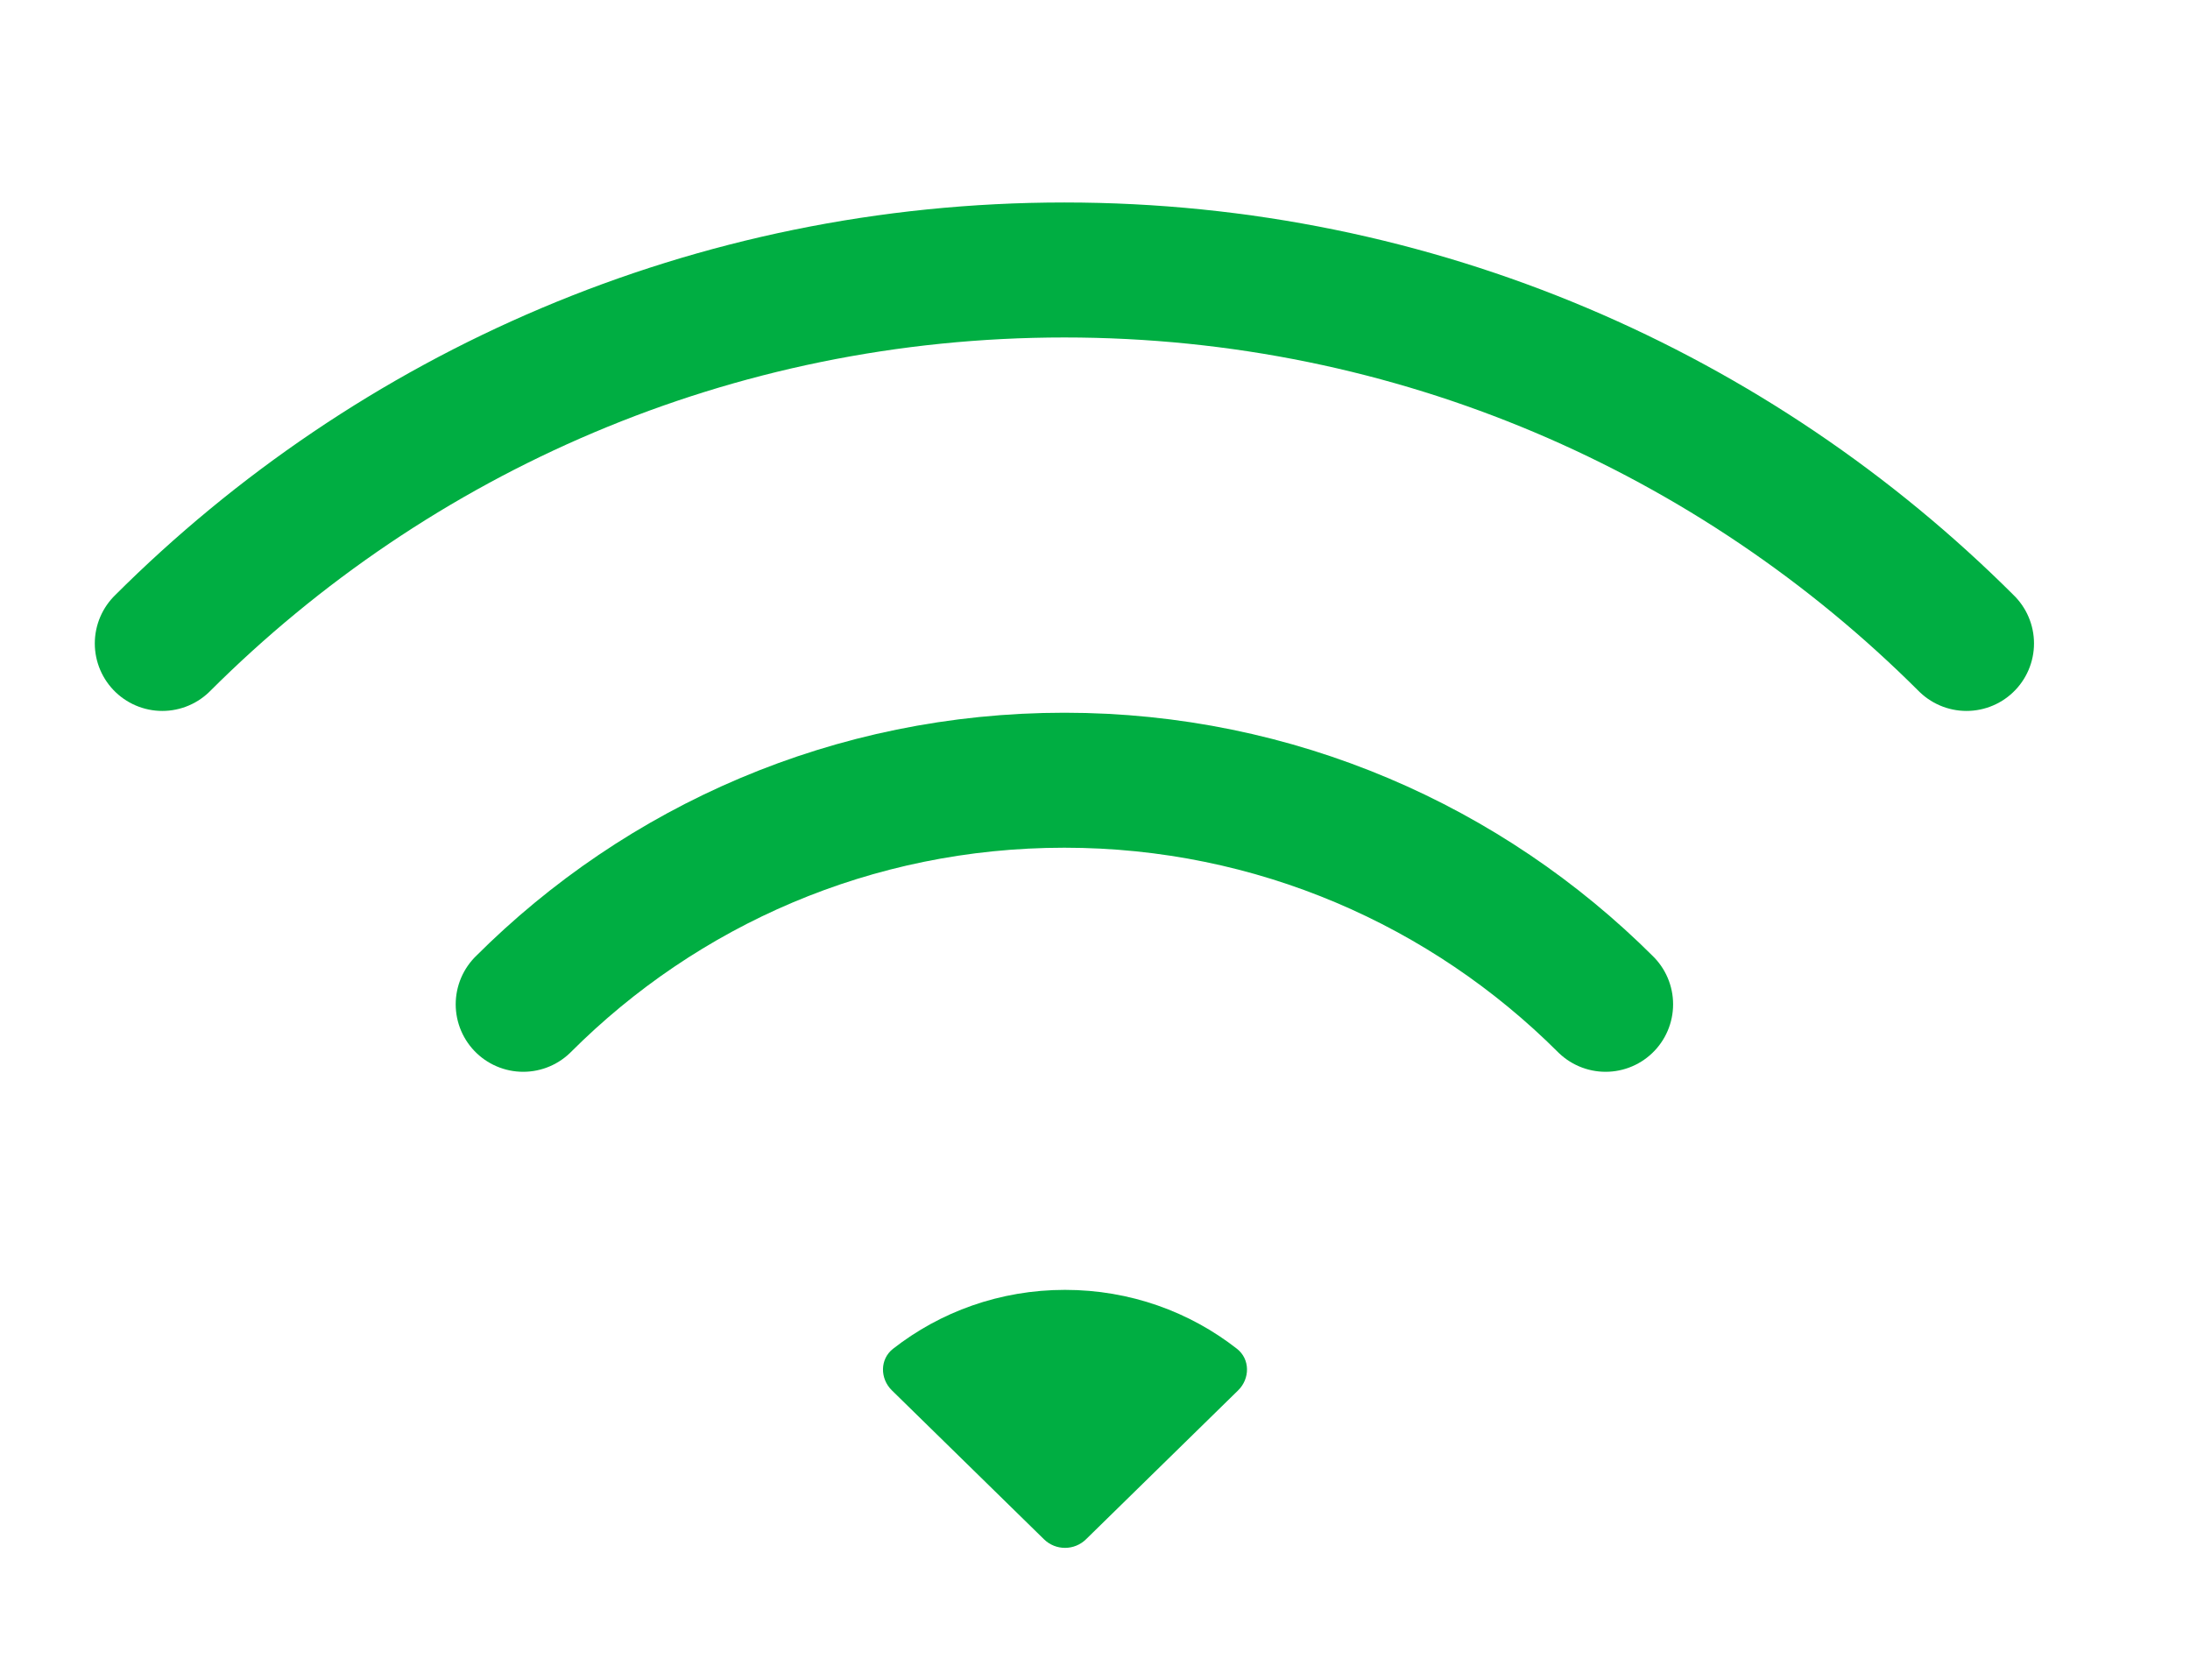 <svg width="73" height="56" viewBox="0 0 73 56" fill="none" xmlns="http://www.w3.org/2000/svg">
<path d="M5.41 21.45C13.11 13.76 23.74 9 35.48 9C47.22 9 57.85 13.76 65.55 21.45" stroke="#00AE42" stroke-width="4.5" stroke-miterlimit="10" stroke-linecap="round"/>
<path d="M17.44 33.48C22.06 28.86 28.43 26.01 35.48 26.01C42.52 26.01 48.9 28.87 53.52 33.48" stroke="#00AE42" stroke-width="4.5" stroke-miterlimit="10" stroke-linecap="round"/>
<path d="M41.27 46.351C41.671 45.959 41.673 45.309 41.232 44.964C39.66 43.734 37.671 43 35.5 43C33.329 43 31.34 43.734 29.768 44.964C29.326 45.309 29.329 45.959 29.73 46.351L34.8 51.315C35.189 51.696 35.811 51.696 36.2 51.315L41.27 46.351Z" fill="#00AE42"/>
</svg>
